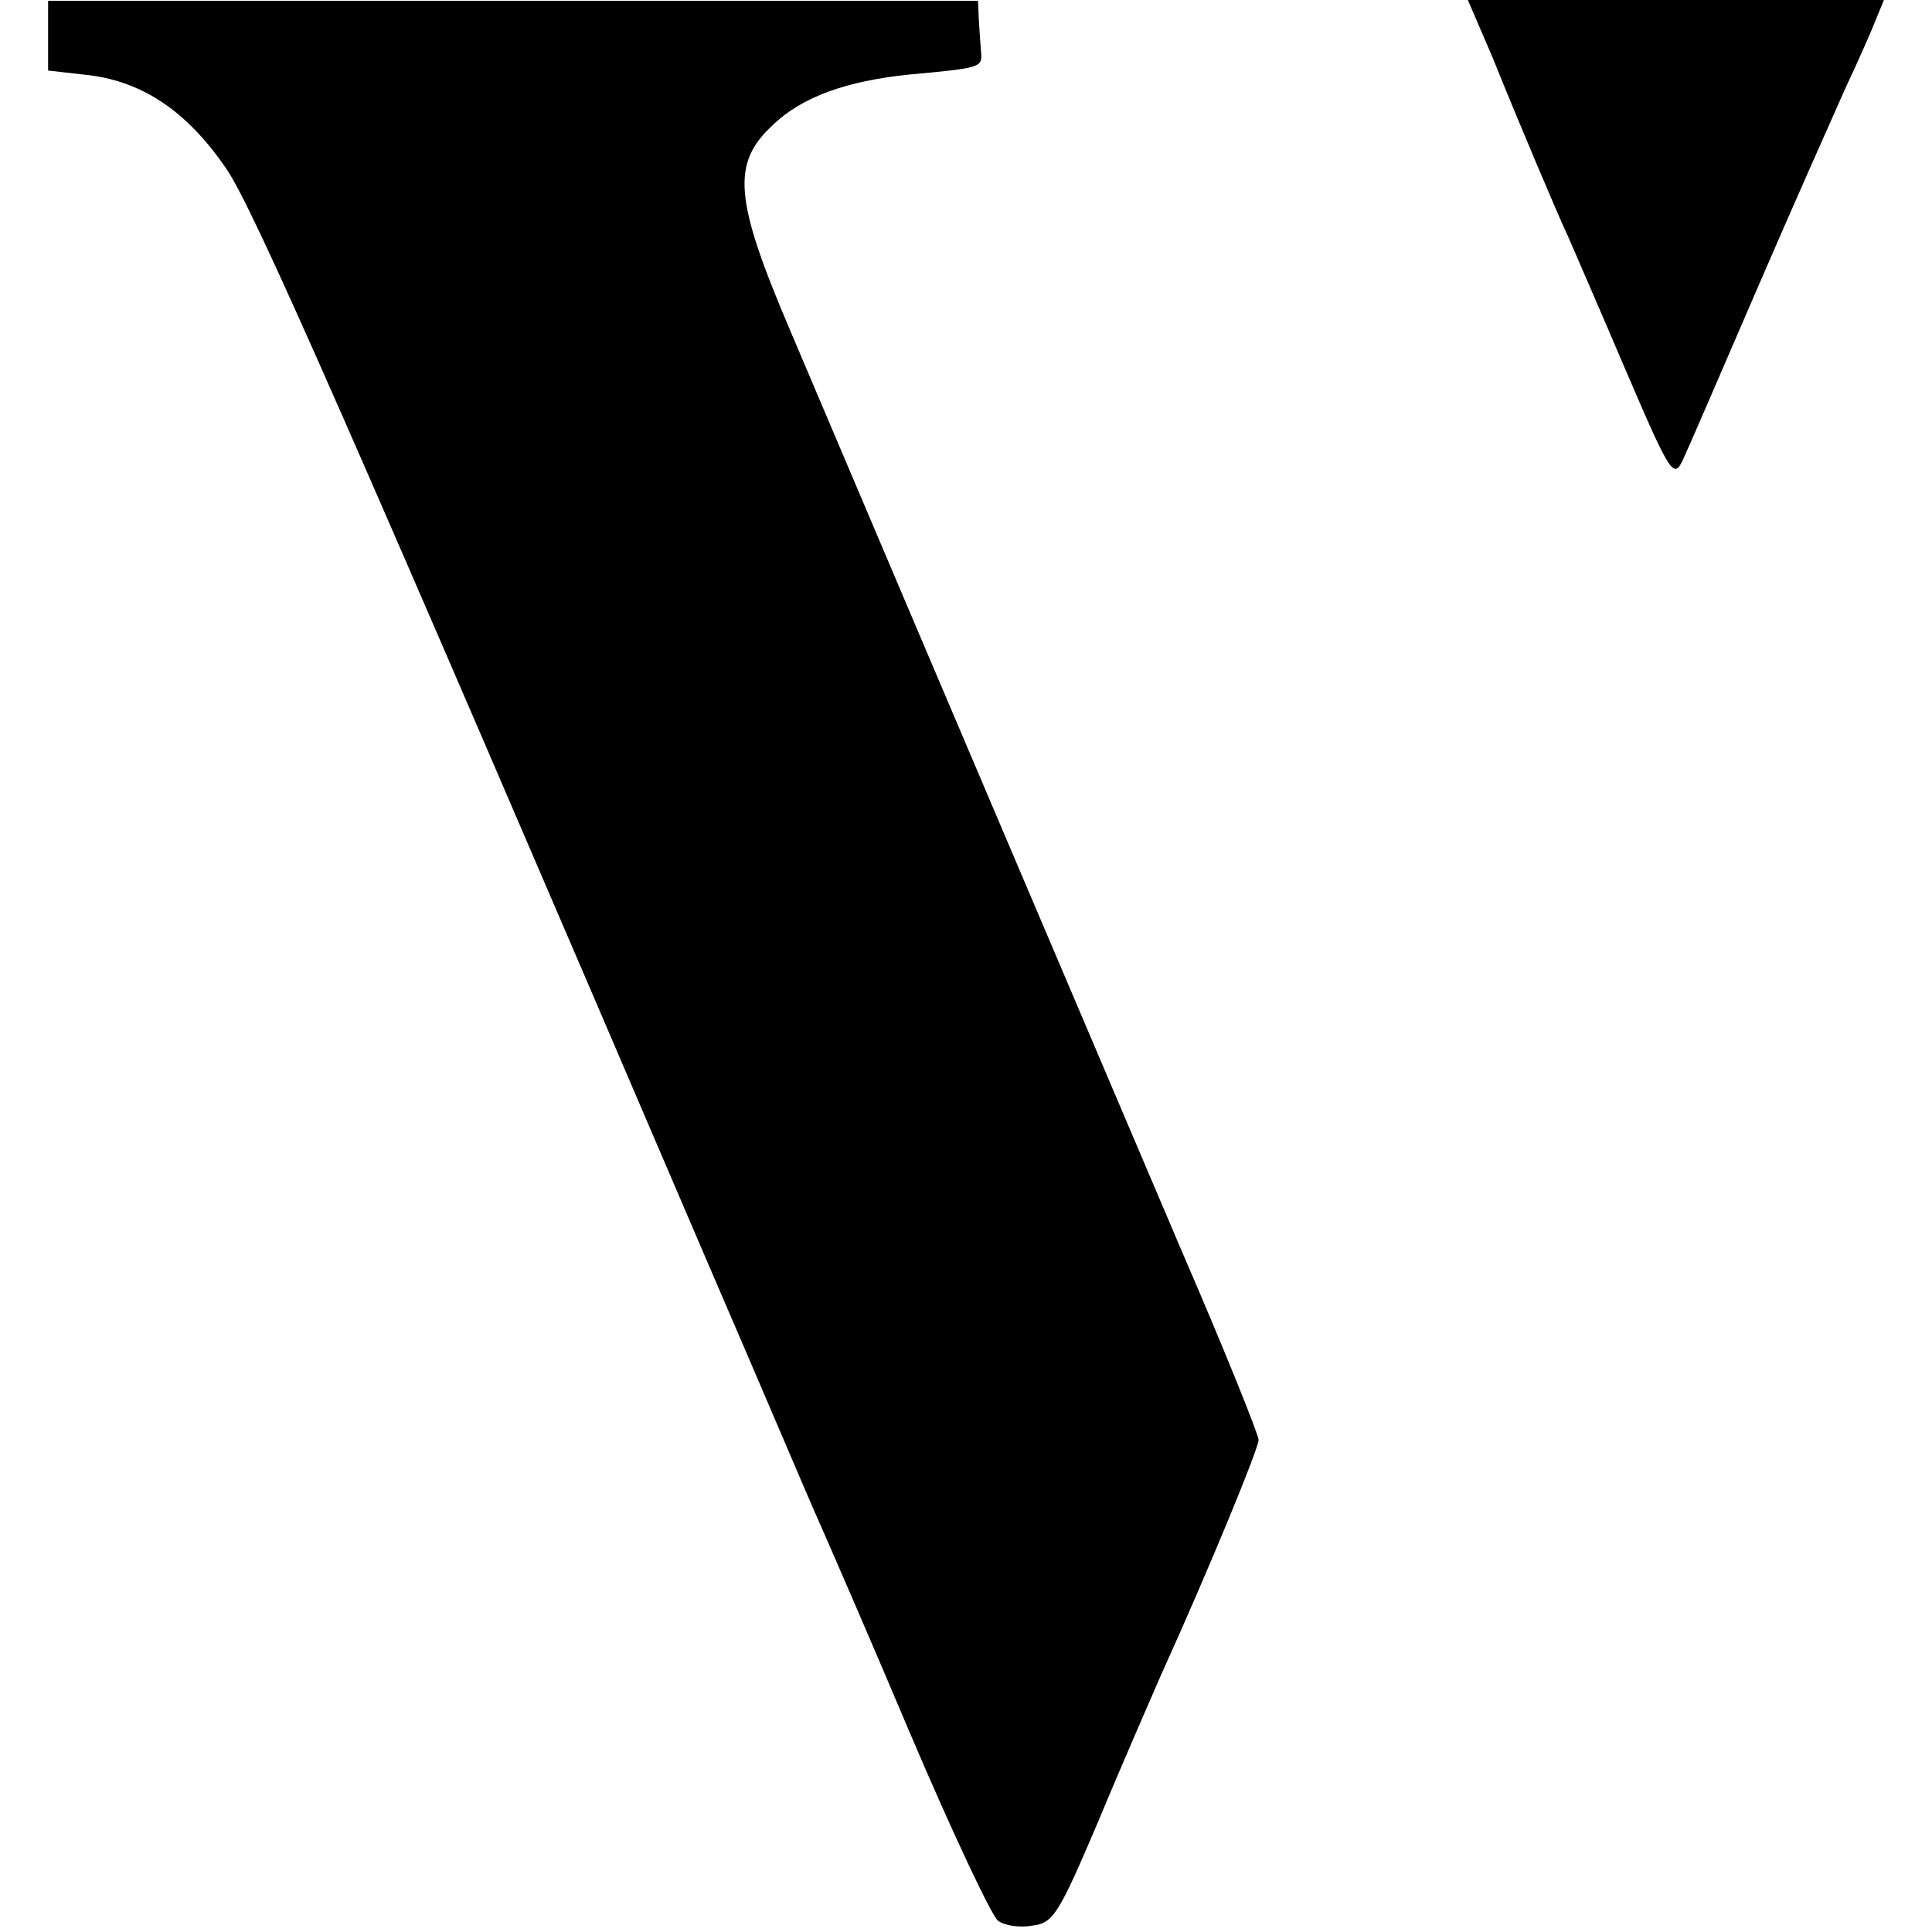 <?xml version="1.0" standalone="no"?>
<!DOCTYPE svg PUBLIC "-//W3C//DTD SVG 20010904//EN"
 "http://www.w3.org/TR/2001/REC-SVG-20010904/DTD/svg10.dtd">
<svg version="1.0" xmlns="http://www.w3.org/2000/svg"
 width="241pt" height="241pt" viewBox="0 0 241 241"
 preserveAspectRatio="xMidYMid meet">
<g transform="translate(0,241) scale(0.1,-0.1)"
fill="#000000" stroke="none">
<path d="M60 2366 l0 -44 53 -6 c67 -9 121 -46 169 -116 34 -49 153 -320 605
-1375 64 -148 124 -290 135 -314 11 -25 63 -144 114 -265 52 -122 101 -226
109 -232 8 -6 27 -9 43 -6 26 3 33 15 82 130 29 70 65 152 78 182 59 130 122
283 122 294 0 6 -42 111 -94 231 -80 188 -282 662 -490 1152 -70 164 -74 209
-22 257 36 35 92 55 170 63 88 8 91 9 90 26 -1 10 -2 28 -3 42 l-1 24 -580 0
-580 0 0 -43z"/>
<path d="M1862 2338 c16 -40 41 -100 55 -133 14 -33 31 -73 39 -90 7 -16 40
-92 72 -167 57 -133 60 -136 72 -110 7 15 48 110 92 212 44 102 94 214 110
250 17 36 34 75 39 88 l9 22 -260 0 -259 0 31 -72z"/>
</g>
</svg>

